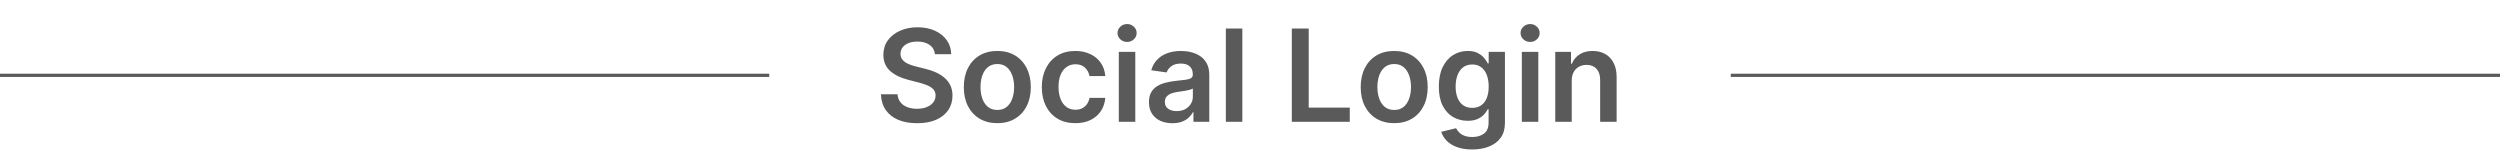 <svg width="390" height="24" viewBox="0 0 390 24" fill="none" xmlns="http://www.w3.org/2000/svg">
<path d="M145.853 8.453C145.787 7.833 145.508 7.35 145.015 7.004C144.527 6.659 143.893 6.486 143.112 6.486C142.562 6.486 142.091 6.569 141.698 6.734C141.305 6.9 141.005 7.125 140.796 7.409C140.588 7.693 140.481 8.018 140.477 8.382C140.477 8.685 140.545 8.948 140.683 9.17C140.825 9.393 141.017 9.582 141.258 9.739C141.499 9.89 141.767 10.018 142.061 10.122C142.354 10.226 142.65 10.314 142.948 10.385L144.312 10.726C144.861 10.854 145.389 11.027 145.896 11.244C146.407 11.462 146.864 11.737 147.267 12.068C147.674 12.4 147.996 12.8 148.232 13.268C148.469 13.737 148.588 14.287 148.588 14.916C148.588 15.768 148.37 16.519 147.934 17.168C147.499 17.812 146.869 18.316 146.045 18.68C145.226 19.04 144.234 19.22 143.069 19.22C141.937 19.22 140.955 19.045 140.122 18.695C139.293 18.344 138.644 17.833 138.176 17.16C137.712 16.488 137.461 15.669 137.423 14.703H140.015C140.053 15.21 140.209 15.631 140.484 15.967C140.758 16.303 141.116 16.555 141.556 16.72C142.001 16.886 142.499 16.969 143.048 16.969C143.621 16.969 144.123 16.884 144.553 16.713C144.989 16.538 145.33 16.296 145.576 15.989C145.822 15.676 145.948 15.312 145.953 14.895C145.948 14.516 145.837 14.204 145.619 13.957C145.401 13.706 145.096 13.498 144.703 13.332C144.314 13.162 143.86 13.01 143.339 12.878L141.684 12.452C140.486 12.144 139.539 11.678 138.843 11.053C138.152 10.423 137.806 9.587 137.806 8.545C137.806 7.688 138.038 6.938 138.502 6.294C138.971 5.65 139.608 5.151 140.413 4.795C141.218 4.436 142.129 4.256 143.147 4.256C144.179 4.256 145.084 4.436 145.86 4.795C146.642 5.151 147.255 5.645 147.7 6.28C148.145 6.91 148.374 7.634 148.389 8.453H145.853ZM155.581 19.213C154.516 19.213 153.593 18.979 152.812 18.51C152.03 18.041 151.424 17.385 150.993 16.543C150.567 15.7 150.354 14.715 150.354 13.588C150.354 12.461 150.567 11.474 150.993 10.626C151.424 9.779 152.03 9.121 152.812 8.652C153.593 8.183 154.516 7.949 155.581 7.949C156.647 7.949 157.57 8.183 158.351 8.652C159.133 9.121 159.736 9.779 160.162 10.626C160.593 11.474 160.809 12.461 160.809 13.588C160.809 14.715 160.593 15.7 160.162 16.543C159.736 17.385 159.133 18.041 158.351 18.51C157.57 18.979 156.647 19.213 155.581 19.213ZM155.596 17.153C156.173 17.153 156.656 16.995 157.045 16.678C157.433 16.356 157.722 15.925 157.911 15.385C158.105 14.845 158.202 14.244 158.202 13.581C158.202 12.913 158.105 12.31 157.911 11.77C157.722 11.225 157.433 10.792 157.045 10.47C156.656 10.148 156.173 9.987 155.596 9.987C155.004 9.987 154.511 10.148 154.118 10.47C153.73 10.792 153.439 11.225 153.245 11.77C153.055 12.31 152.961 12.913 152.961 13.581C152.961 14.244 153.055 14.845 153.245 15.385C153.439 15.925 153.73 16.356 154.118 16.678C154.511 16.995 155.004 17.153 155.596 17.153ZM167.749 19.213C166.66 19.213 165.725 18.974 164.944 18.496C164.168 18.017 163.569 17.357 163.147 16.514C162.731 15.667 162.522 14.691 162.522 13.588C162.522 12.48 162.735 11.502 163.161 10.655C163.588 9.803 164.189 9.14 164.965 8.666C165.747 8.188 166.67 7.949 167.735 7.949C168.621 7.949 169.404 8.112 170.086 8.439C170.773 8.761 171.32 9.218 171.727 9.81C172.134 10.397 172.366 11.083 172.423 11.869H169.965C169.866 11.344 169.629 10.906 169.255 10.555C168.886 10.2 168.391 10.023 167.771 10.023C167.245 10.023 166.784 10.165 166.386 10.449C165.988 10.728 165.678 11.131 165.455 11.656C165.238 12.182 165.129 12.812 165.129 13.546C165.129 14.289 165.238 14.928 165.455 15.463C165.673 15.993 165.979 16.403 166.372 16.692C166.769 16.976 167.236 17.118 167.771 17.118C168.15 17.118 168.488 17.047 168.786 16.905C169.089 16.758 169.343 16.547 169.546 16.273C169.75 15.998 169.89 15.664 169.965 15.271H172.423C172.361 16.043 172.134 16.727 171.741 17.324C171.348 17.916 170.813 18.38 170.136 18.716C169.459 19.047 168.663 19.213 167.749 19.213ZM174.534 19V8.091H177.105V19H174.534ZM175.827 6.543C175.419 6.543 175.069 6.408 174.775 6.138C174.482 5.863 174.335 5.534 174.335 5.151C174.335 4.762 174.482 4.433 174.775 4.163C175.069 3.889 175.419 3.751 175.827 3.751C176.238 3.751 176.589 3.889 176.878 4.163C177.171 4.433 177.318 4.762 177.318 5.151C177.318 5.534 177.171 5.863 176.878 6.138C176.589 6.408 176.238 6.543 175.827 6.543ZM182.888 19.22C182.197 19.22 181.574 19.097 181.02 18.851C180.471 18.6 180.035 18.231 179.713 17.743C179.396 17.255 179.237 16.654 179.237 15.939C179.237 15.323 179.351 14.814 179.578 14.412C179.806 14.009 180.116 13.688 180.509 13.446C180.902 13.204 181.344 13.022 181.837 12.899C182.334 12.771 182.848 12.679 183.378 12.622C184.017 12.556 184.536 12.497 184.933 12.445C185.331 12.388 185.62 12.303 185.8 12.189C185.985 12.07 186.077 11.888 186.077 11.642V11.599C186.077 11.064 185.918 10.65 185.601 10.357C185.284 10.063 184.827 9.916 184.23 9.916C183.601 9.916 183.101 10.053 182.732 10.328C182.367 10.603 182.121 10.927 181.993 11.301L179.593 10.96C179.782 10.297 180.094 9.743 180.53 9.298C180.966 8.848 181.498 8.512 182.128 8.29C182.758 8.062 183.454 7.949 184.216 7.949C184.742 7.949 185.265 8.01 185.786 8.134C186.307 8.257 186.782 8.46 187.213 8.744C187.644 9.024 187.99 9.405 188.25 9.888C188.515 10.371 188.648 10.974 188.648 11.699V19H186.176V17.501H186.091C185.935 17.805 185.715 18.088 185.431 18.354C185.151 18.614 184.798 18.825 184.372 18.986C183.951 19.142 183.456 19.22 182.888 19.22ZM183.556 17.331C184.072 17.331 184.519 17.229 184.898 17.026C185.277 16.817 185.568 16.543 185.771 16.202C185.98 15.861 186.084 15.489 186.084 15.087V13.801C186.003 13.867 185.866 13.929 185.672 13.986C185.483 14.043 185.27 14.092 185.033 14.135C184.796 14.178 184.562 14.215 184.33 14.249C184.098 14.282 183.896 14.31 183.726 14.334C183.343 14.386 182.999 14.471 182.696 14.589C182.393 14.708 182.154 14.874 181.979 15.087C181.804 15.295 181.716 15.565 181.716 15.896C181.716 16.37 181.889 16.727 182.235 16.969C182.58 17.21 183.021 17.331 183.556 17.331ZM193.804 4.455V19H191.233V4.455H193.804ZM201.523 19V4.455H204.157V16.791H210.564V19H201.523ZM217.496 19.213C216.43 19.213 215.507 18.979 214.726 18.51C213.944 18.041 213.338 17.385 212.907 16.543C212.481 15.7 212.268 14.715 212.268 13.588C212.268 12.461 212.481 11.474 212.907 10.626C213.338 9.779 213.944 9.121 214.726 8.652C215.507 8.183 216.43 7.949 217.496 7.949C218.561 7.949 219.484 8.183 220.265 8.652C221.047 9.121 221.65 9.779 222.077 10.626C222.507 11.474 222.723 12.461 222.723 13.588C222.723 14.715 222.507 15.7 222.077 16.543C221.65 17.385 221.047 18.041 220.265 18.51C219.484 18.979 218.561 19.213 217.496 19.213ZM217.51 17.153C218.087 17.153 218.57 16.995 218.959 16.678C219.347 16.356 219.636 15.925 219.825 15.385C220.019 14.845 220.116 14.244 220.116 13.581C220.116 12.913 220.019 12.31 219.825 11.77C219.636 11.225 219.347 10.792 218.959 10.47C218.57 10.148 218.087 9.987 217.51 9.987C216.918 9.987 216.425 10.148 216.032 10.47C215.644 10.792 215.353 11.225 215.159 11.77C214.97 12.31 214.875 12.913 214.875 13.581C214.875 14.244 214.97 14.845 215.159 15.385C215.353 15.925 215.644 16.356 216.032 16.678C216.425 16.995 216.918 17.153 217.51 17.153ZM229.649 23.318C228.726 23.318 227.933 23.193 227.27 22.942C226.607 22.695 226.075 22.364 225.672 21.947C225.27 21.531 224.99 21.069 224.834 20.562L227.149 20.001C227.253 20.215 227.405 20.425 227.604 20.634C227.803 20.847 228.07 21.022 228.406 21.159C228.747 21.301 229.176 21.372 229.692 21.372C230.421 21.372 231.025 21.195 231.503 20.84C231.981 20.489 232.22 19.912 232.22 19.107V17.04H232.093C231.96 17.305 231.766 17.577 231.51 17.857C231.259 18.136 230.925 18.37 230.509 18.56C230.097 18.749 229.578 18.844 228.953 18.844C228.115 18.844 227.355 18.647 226.673 18.254C225.996 17.857 225.457 17.265 225.054 16.479C224.656 15.688 224.458 14.698 224.458 13.51C224.458 12.312 224.656 11.301 225.054 10.477C225.457 9.649 225.999 9.021 226.681 8.595C227.362 8.164 228.122 7.949 228.96 7.949C229.6 7.949 230.125 8.058 230.537 8.276C230.954 8.489 231.285 8.747 231.531 9.05C231.778 9.348 231.965 9.63 232.093 9.895H232.235V8.091H234.77V19.178C234.77 20.11 234.548 20.882 234.102 21.493C233.657 22.104 233.049 22.561 232.277 22.864C231.505 23.167 230.629 23.318 229.649 23.318ZM229.671 16.827C230.215 16.827 230.679 16.694 231.063 16.429C231.446 16.164 231.737 15.783 231.936 15.286C232.135 14.788 232.235 14.192 232.235 13.496C232.235 12.809 232.135 12.208 231.936 11.692C231.742 11.176 231.453 10.776 231.07 10.492C230.691 10.203 230.225 10.058 229.671 10.058C229.098 10.058 228.619 10.207 228.236 10.506C227.852 10.804 227.564 11.213 227.369 11.734C227.175 12.251 227.078 12.838 227.078 13.496C227.078 14.163 227.175 14.748 227.369 15.25C227.568 15.747 227.86 16.135 228.243 16.415C228.631 16.689 229.107 16.827 229.671 16.827ZM237.405 19V8.091H239.976V19H237.405ZM238.698 6.543C238.29 6.543 237.94 6.408 237.646 6.138C237.353 5.863 237.206 5.534 237.206 5.151C237.206 4.762 237.353 4.433 237.646 4.163C237.94 3.889 238.29 3.751 238.698 3.751C239.11 3.751 239.46 3.889 239.749 4.163C240.042 4.433 240.189 4.762 240.189 5.151C240.189 5.534 240.042 5.863 239.749 6.138C239.46 6.408 239.11 6.543 238.698 6.543ZM245.191 12.608V19H242.62V8.091H245.077V9.945H245.205C245.456 9.334 245.856 8.848 246.405 8.489C246.959 8.129 247.644 7.949 248.458 7.949C249.211 7.949 249.867 8.11 250.425 8.432C250.989 8.754 251.424 9.22 251.732 9.831C252.045 10.442 252.198 11.183 252.194 12.054V19H249.623V12.452C249.623 11.723 249.433 11.152 249.055 10.74C248.68 10.328 248.162 10.122 247.499 10.122C247.049 10.122 246.649 10.222 246.299 10.421C245.953 10.615 245.681 10.896 245.482 11.266C245.288 11.635 245.191 12.082 245.191 12.608Z" fill="#5A5A5A"/>
<line x1="2.18557e-08" y1="11.75" x2="120" y2="11.75" stroke="#5A5A5A" stroke-width="0.5"/>
<line x1="270" y1="11.75" x2="390" y2="11.75" stroke="#5A5A5A" stroke-width="0.5"/>
</svg>

